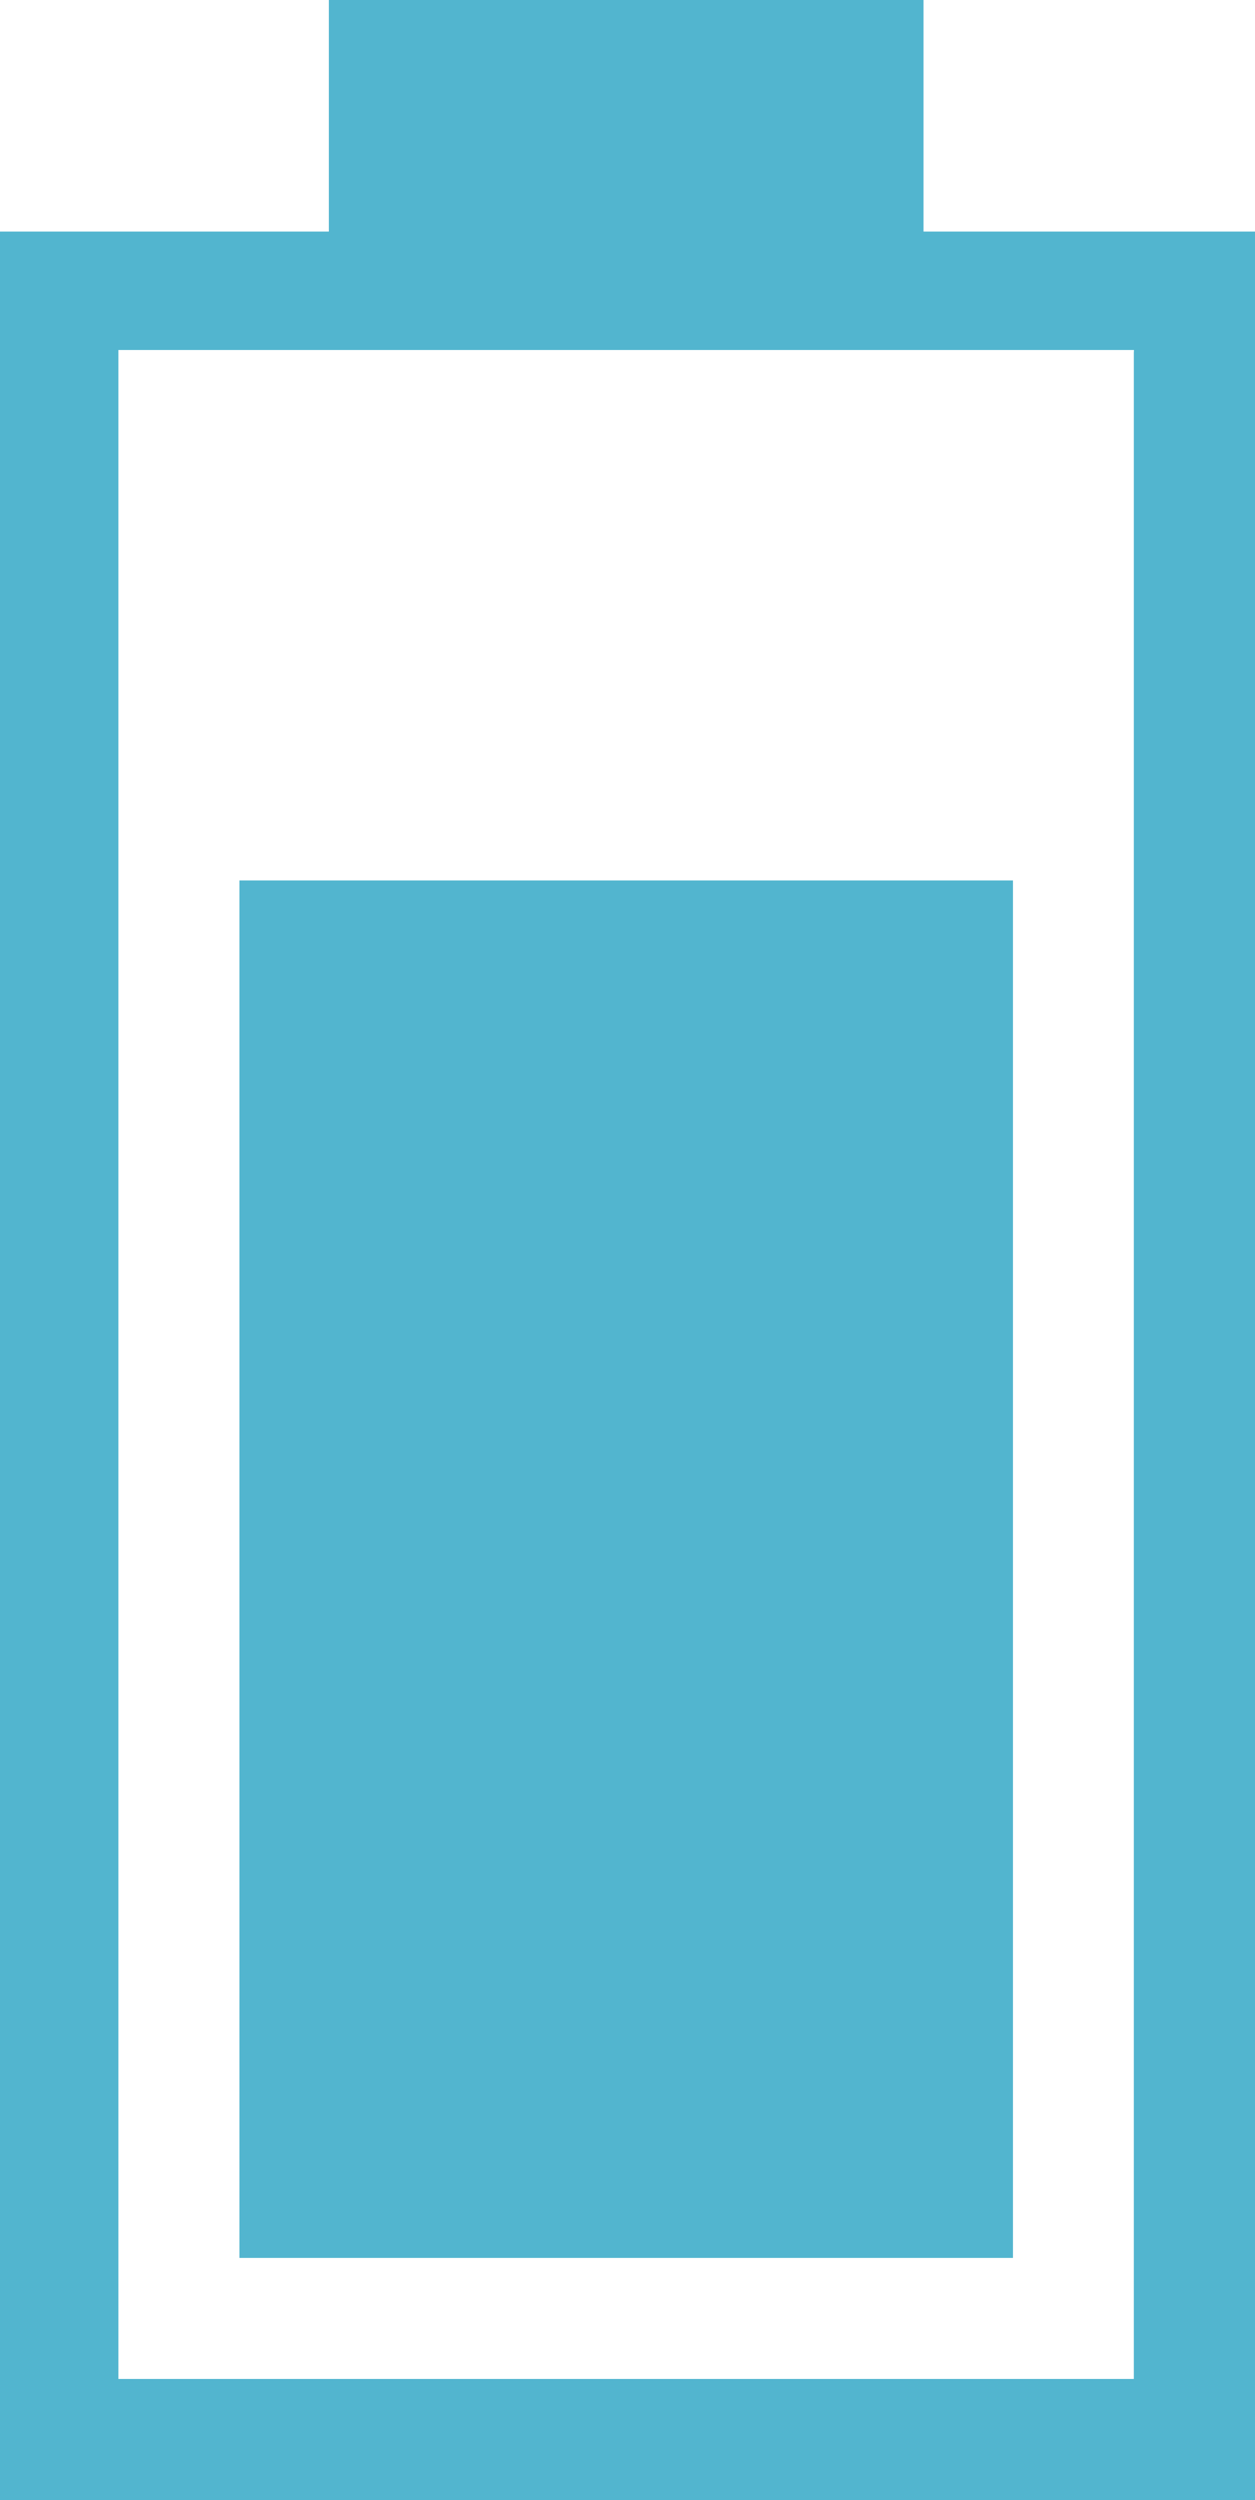 <svg xmlns="http://www.w3.org/2000/svg" width="34.3" height="68.312" viewBox="0 0 34.3 68.312"><g transform="translate(-26.2 70.812) rotate(-90)"><g transform="translate(2.5 26.2)"><path d="M70.812,35.188H64.484V26.2H2.5V60.5H64.484v-9.06h6.328Zm-9.636,22H5.808V29.436h55.44V57.192Z" transform="translate(-2.5 -26.2)" fill="#52b5cf"/><rect width="37.639" height="21.141" transform="translate(6.615 6.544)" fill="#52b5cf"/></g></g></svg>